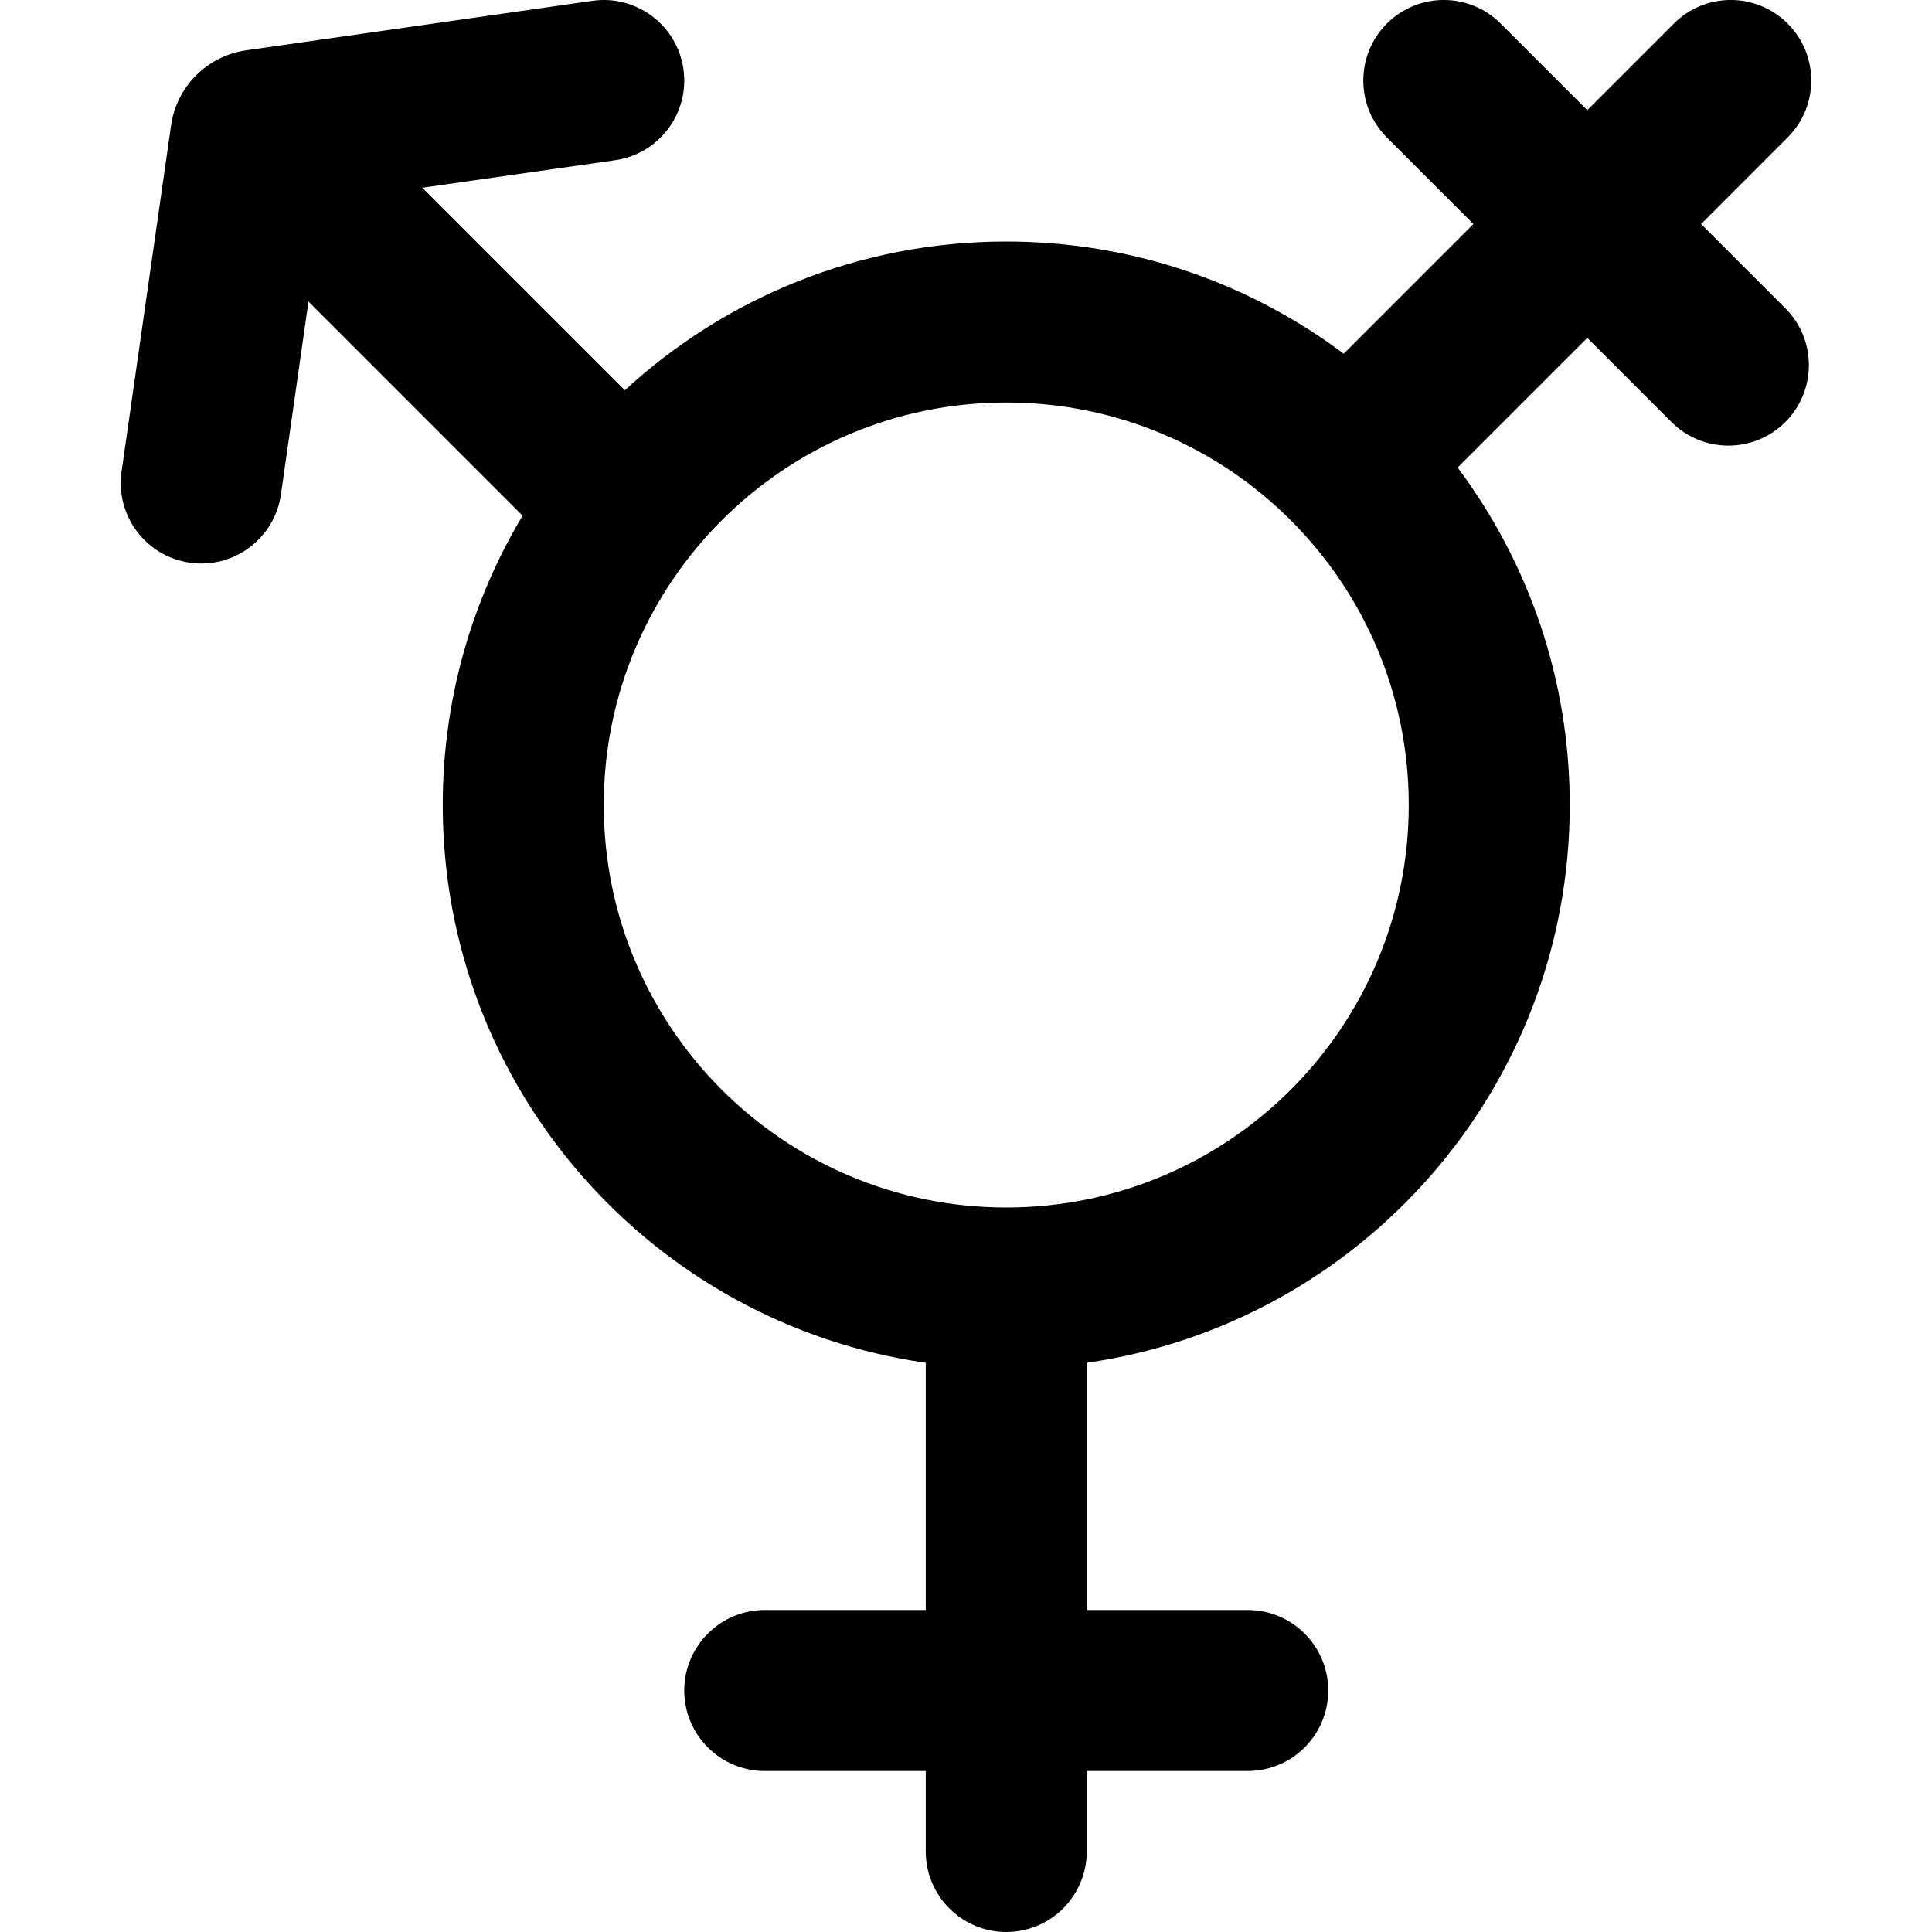 <svg width="24" height="24" viewBox="0 0 24 24" fill="none" xmlns="http://www.w3.org/2000/svg">
<g clip-path="url(#clip0_1607_10829)">
<path fill-rule="evenodd" clip-rule="evenodd" d="M8.49 0.859C8.412 0.312 7.905 -0.068 7.359 0.01L3.058 0.625C2.574 0.694 2.194 1.074 2.125 1.558L1.51 5.859C1.432 6.405 1.812 6.912 2.359 6.99C2.905 7.068 3.412 6.688 3.49 6.142L3.832 3.746L6.492 6.406C5.862 7.457 5.5 8.686 5.5 10C5.5 13.527 8.108 16.444 11.5 16.929L11.5 20H9.5C8.948 20 8.5 20.448 8.5 21C8.5 21.552 8.948 22 9.5 22H11.5V23C11.5 23.552 11.948 24 12.5 24C13.052 24 13.5 23.552 13.5 23V22H15.5C16.052 22 16.5 21.552 16.5 21C16.5 20.448 16.052 20 15.5 20H13.5L13.5 16.929C16.892 16.444 19.5 13.527 19.5 10C19.5 8.428 18.982 6.977 18.107 5.808L19.718 4.197L20.764 5.243C21.154 5.633 21.787 5.633 22.178 5.243C22.568 4.852 22.568 4.219 22.178 3.829L21.132 2.783L22.207 1.707C22.598 1.317 22.598 0.684 22.207 0.293C21.817 -0.098 21.183 -0.098 20.793 0.293L19.718 1.368L18.642 0.293C18.252 -0.098 17.619 -0.098 17.228 0.293C16.838 0.684 16.838 1.317 17.228 1.707L18.303 2.783L16.692 4.394C15.524 3.519 14.072 3 12.5 3C10.672 3 9.008 3.701 7.762 4.848L5.246 2.332L7.642 1.99C8.188 1.912 8.568 1.405 8.49 0.859ZM7.5 10C7.5 12.762 9.739 15 12.5 15C15.262 15 17.5 12.762 17.5 10C17.5 7.239 15.262 5 12.5 5C9.739 5 7.5 7.239 7.5 10Z" fill="black"/>
</g>
<defs>
<clipPath id="clip0_1607_10829">
<rect width="24" height="24" fill="white"/>
</clipPath>
</defs>
</svg>
